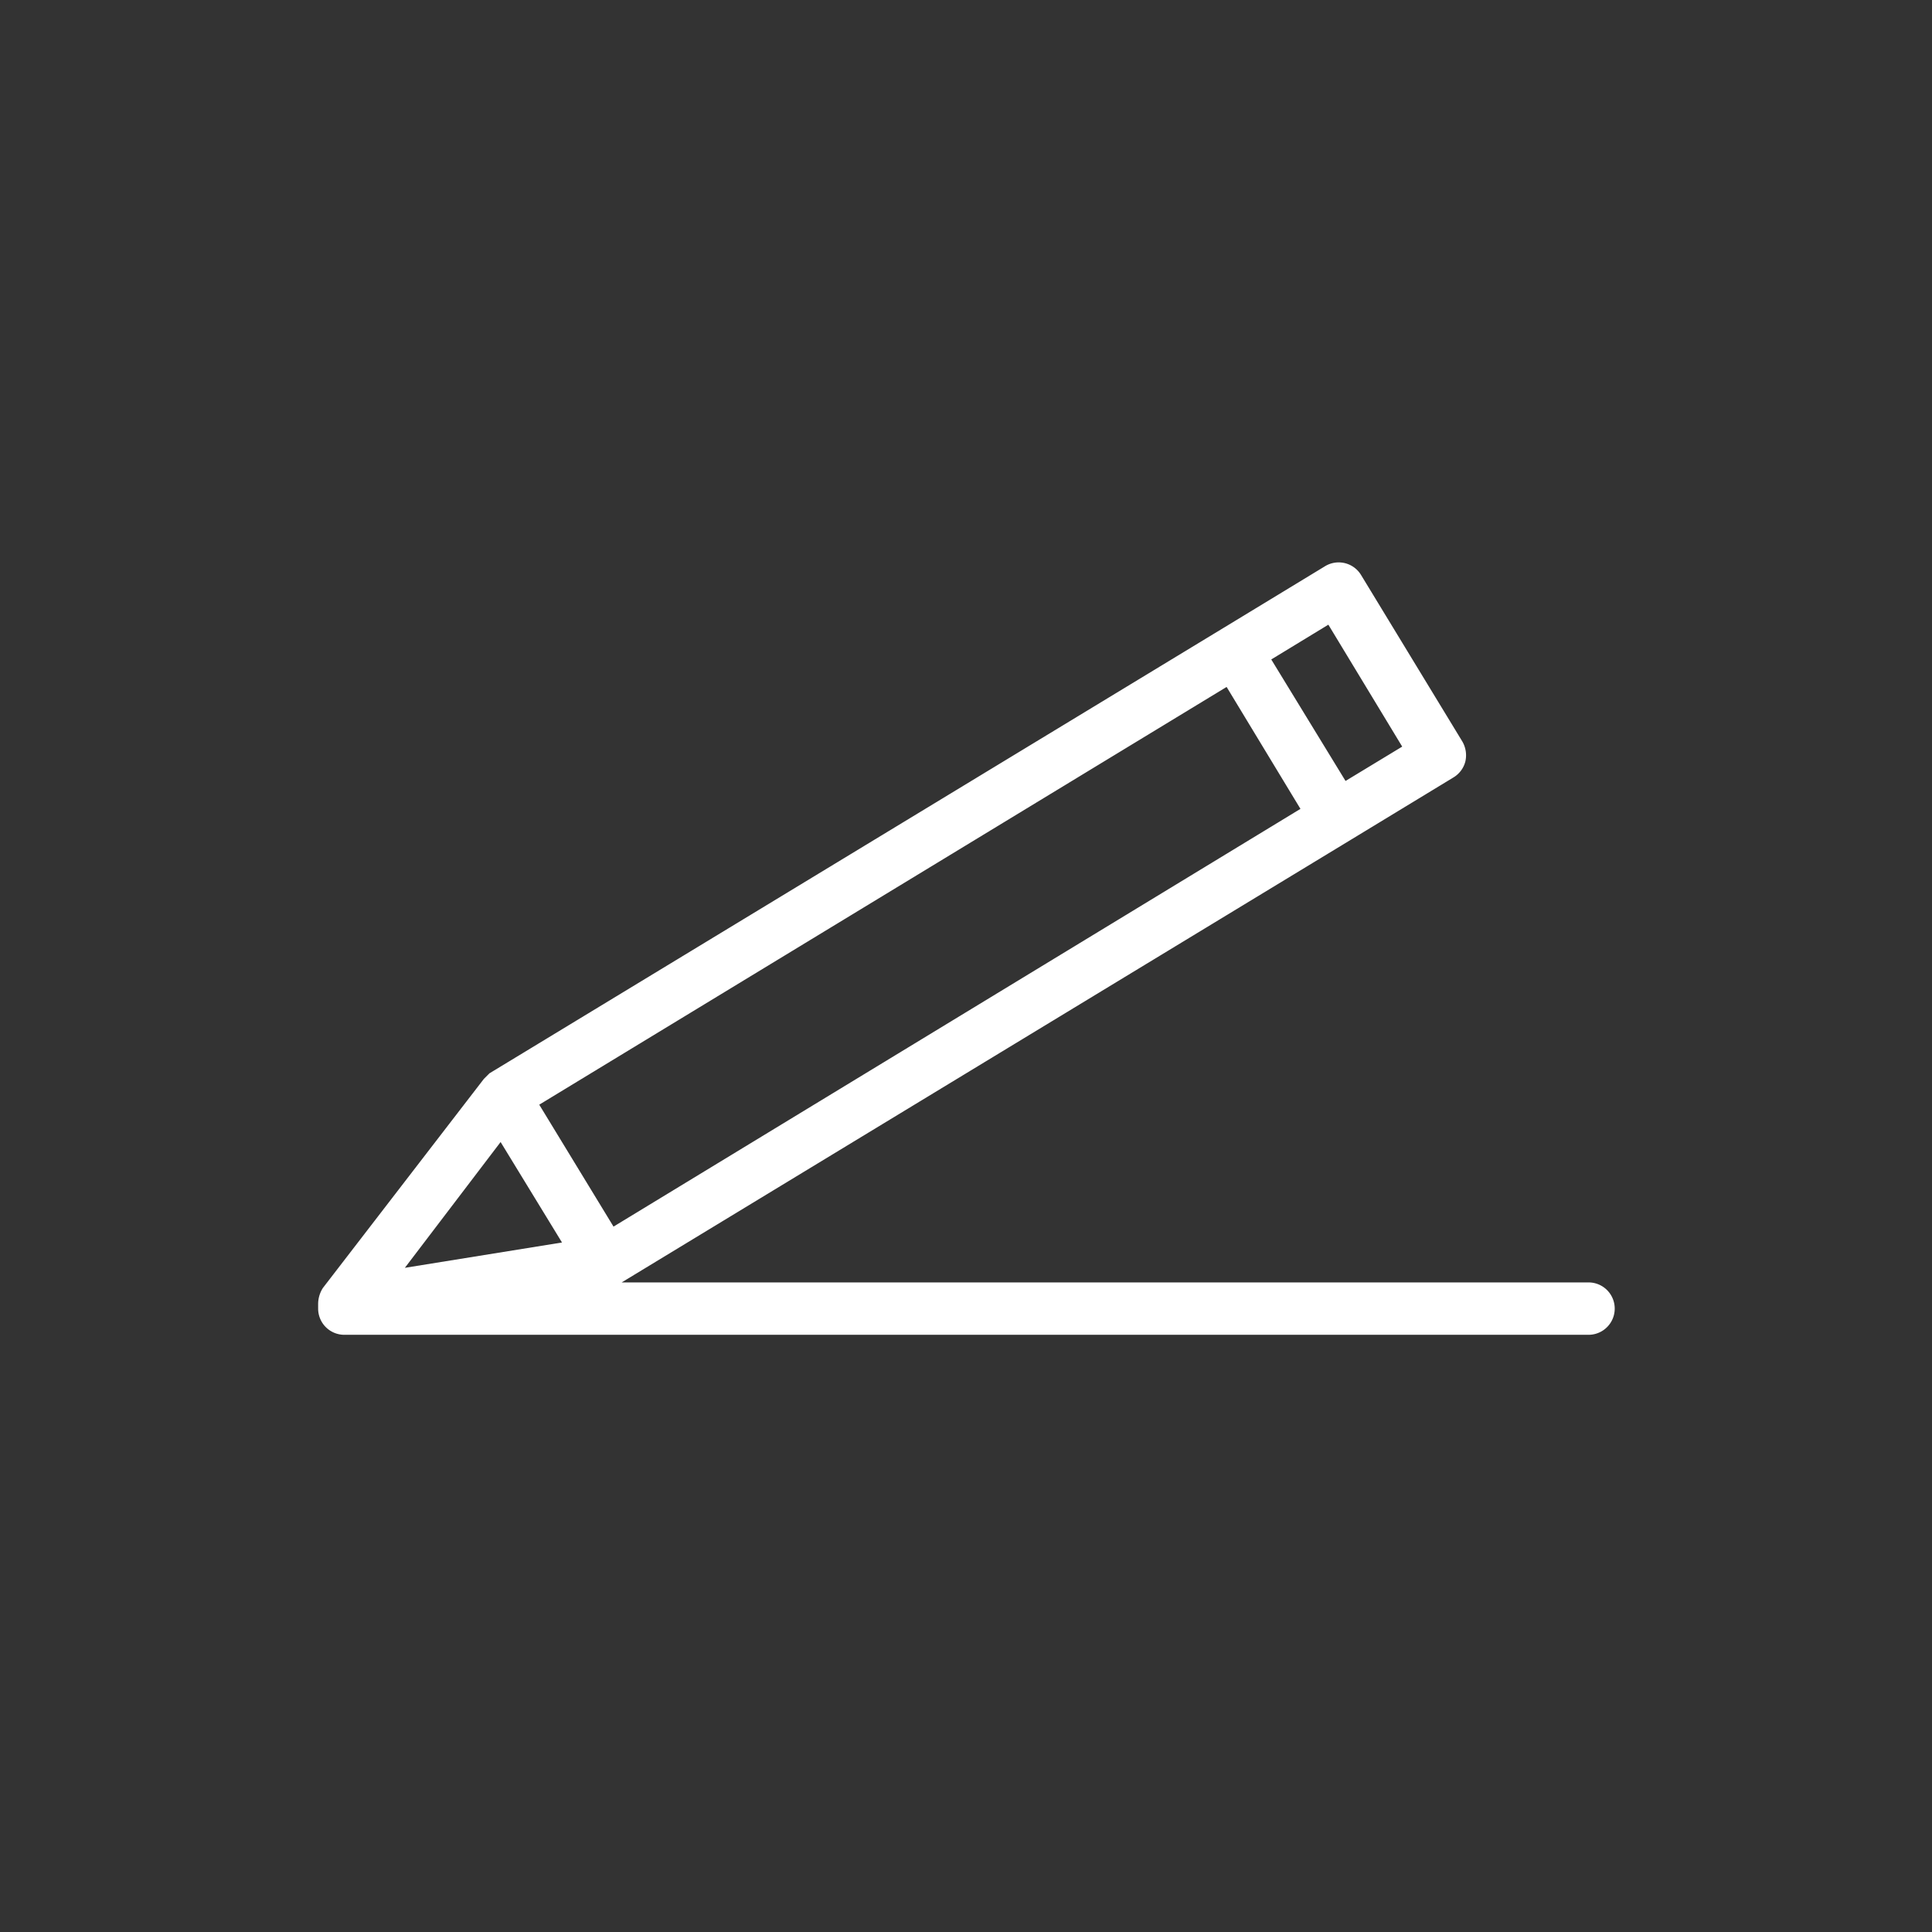 <svg id="레이어_1" data-name="레이어 1" xmlns="http://www.w3.org/2000/svg" viewBox="0 0 45 45"><rect x="0" y="0" width="45" height="45" fill="#333333" stroke="none"/><defs><style>.cls-1{fill:#fff;}</style></defs><path class="cls-1" d="M37,29.87H14.48l17-10.32,2.37-1.44a.61.61,0,0,0,.28-.37.64.64,0,0,0-.07-.47l-2.36-3.88a.61.61,0,0,0-.84-.2l-2.37,1.44L11.4,25l-.13.13,0,0L7.52,30a.7.7,0,0,0-.11.39s0,.06,0,.09a.61.61,0,0,0,.61.61H37a.61.61,0,0,0,0-1.22ZM30.94,14.55l1.72,2.84-1.32.8-1.73-2.83ZM28.57,16l1.72,2.84-16,9.73-1.73-2.84ZM11.66,26.6l1.43,2.34-3.66.59Z"/></svg>